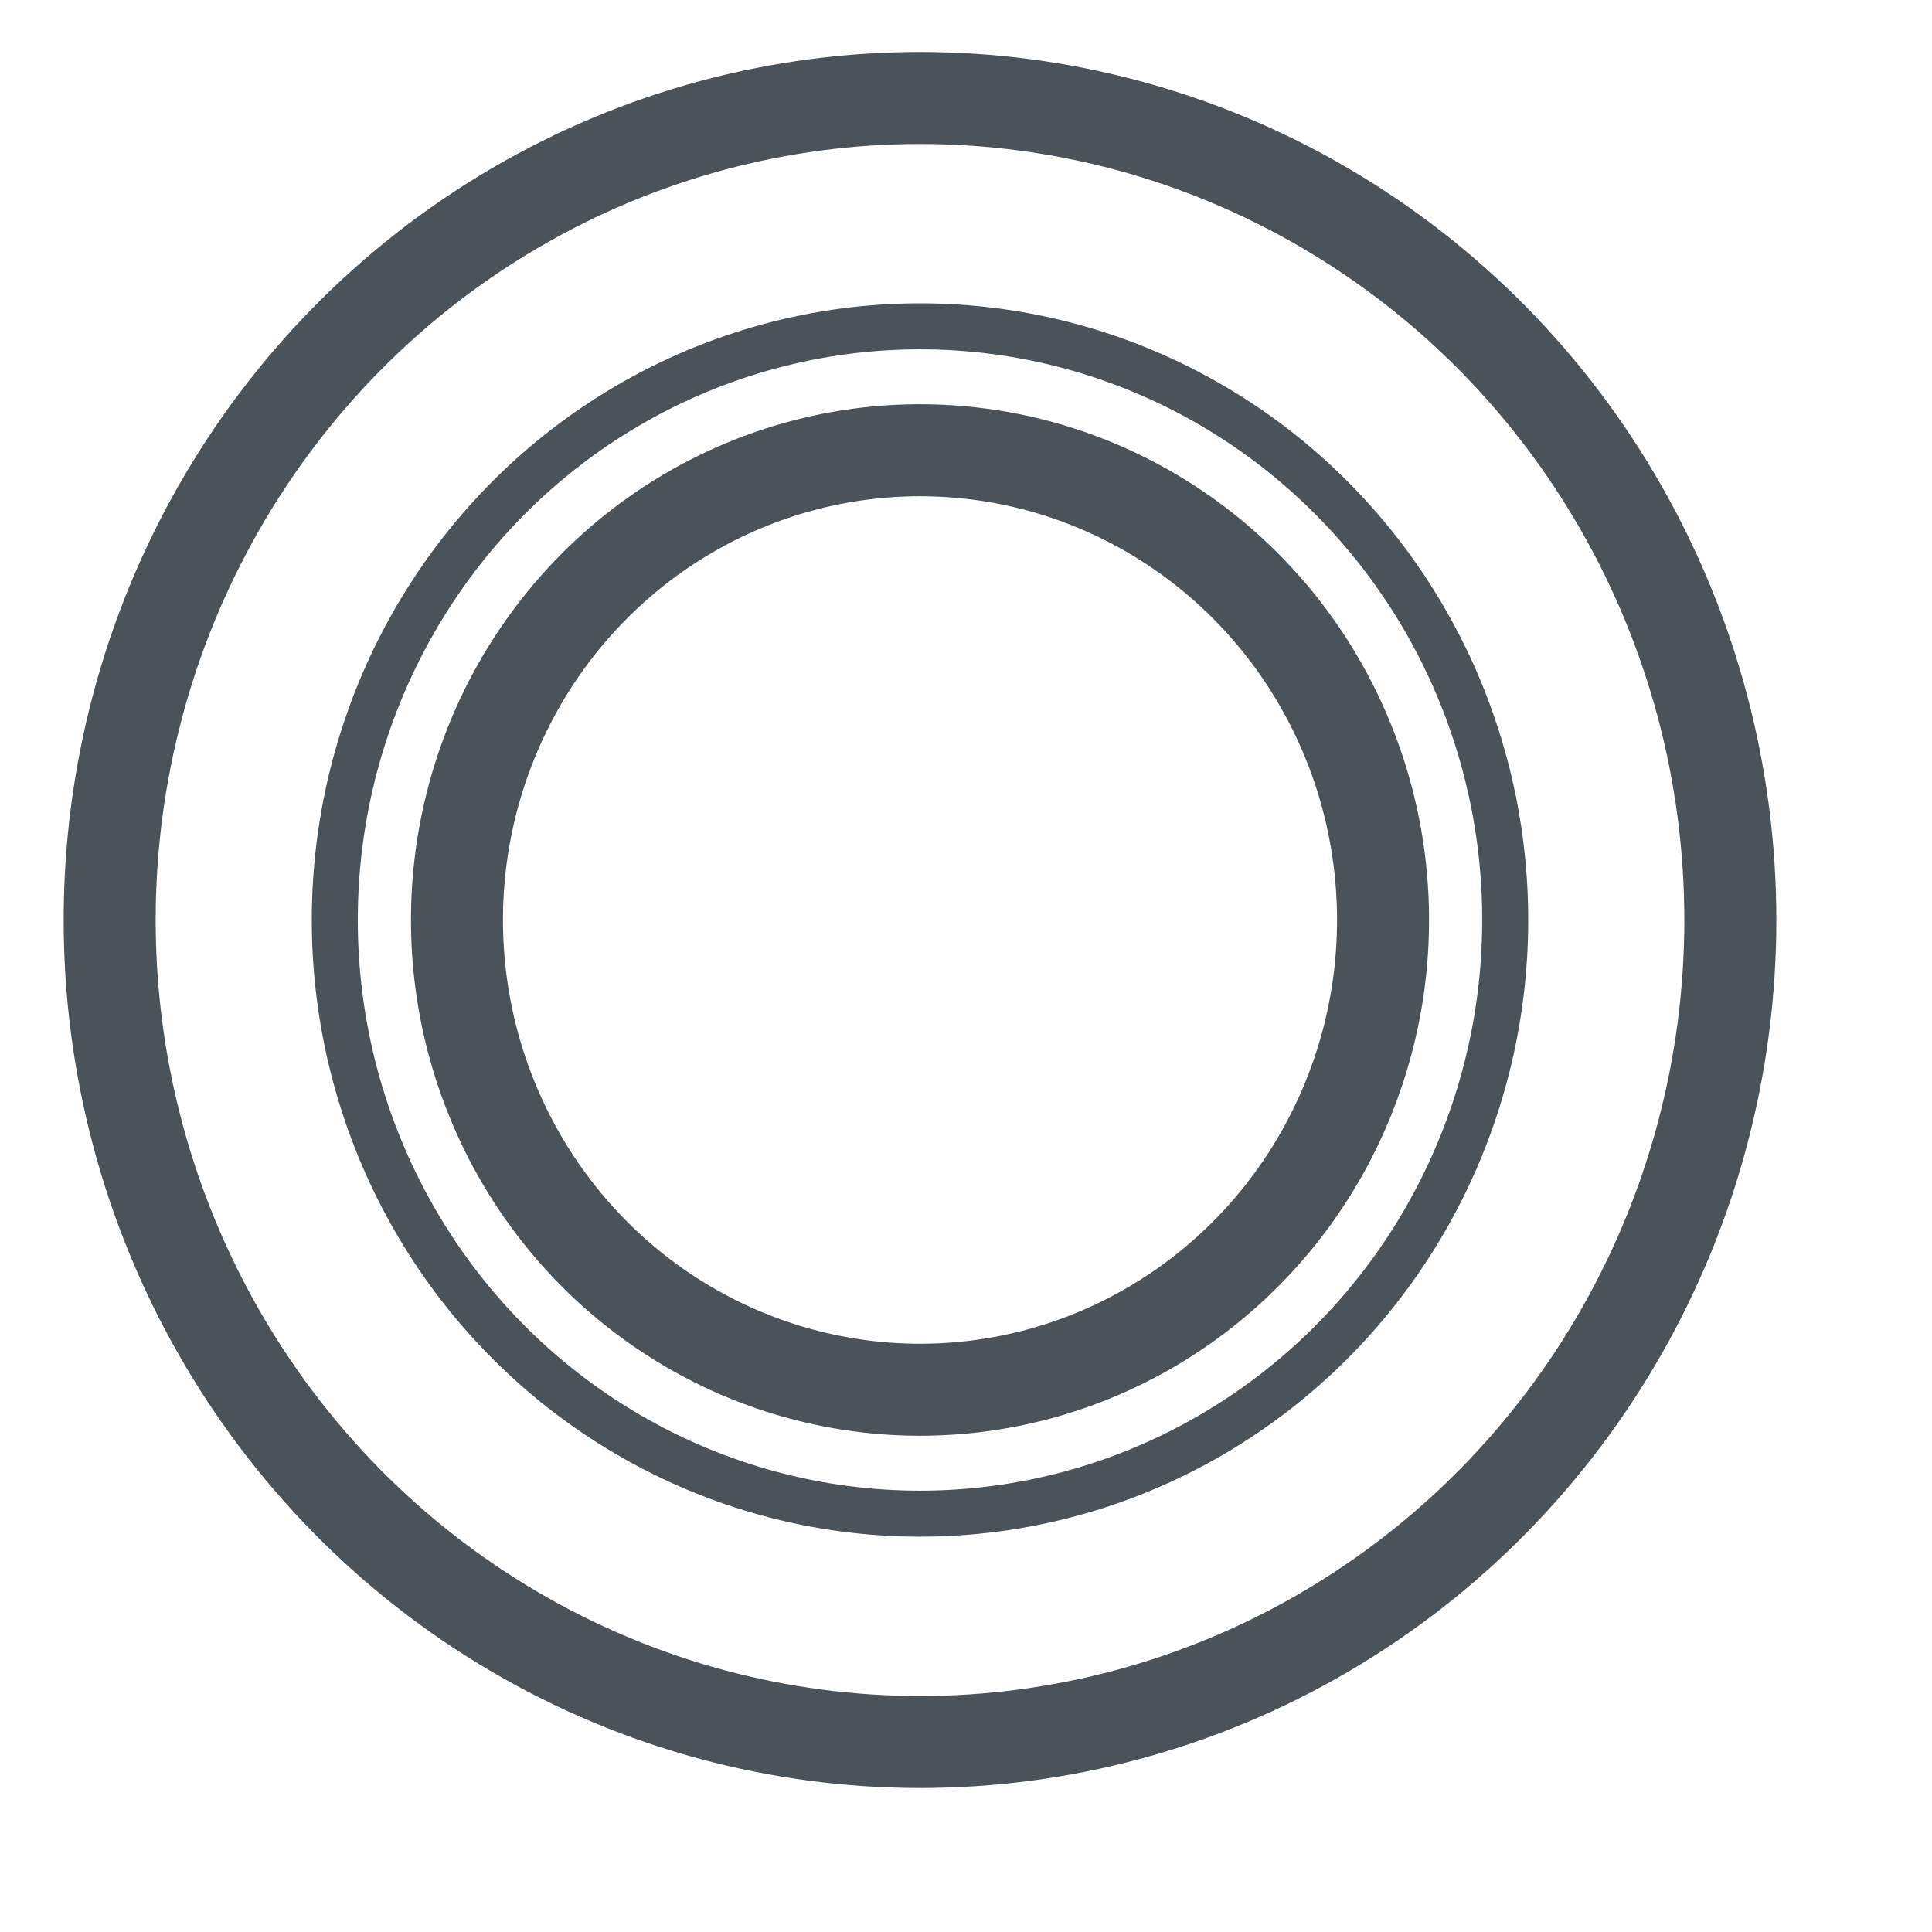<?xml version="1.0" encoding="UTF-8"?>
<svg width="21px" height="21px" viewBox="0 0 21 21" version="1.1" xmlns="http://www.w3.org/2000/svg" xmlns:xlink="http://www.w3.org/1999/xlink">
    <title>Group 3</title>
    <g id="Symbols" stroke="none" stroke-width="1" fill="none" fill-rule="evenodd" stroke-linecap="round" stroke-linejoin="round">
        <g id="Touch/Sub-page/Touchtarget" transform="translate(-30, -2)" stroke="#4A535A">
            <g id="Group-2" transform="translate(31.192, 3.065)">
                <g id="Group-3" transform="translate(0, -0)">
                    <ellipse id="Oval-Copy-12" stroke-width="0.5" cx="8.808" cy="8.935" rx="6.361" ry="6.453"></ellipse>
                    <ellipse id="Oval-Copy-12" cx="8.808" cy="8.935" rx="5.033" ry="5.106"></ellipse>
                    <ellipse id="Oval-Copy-13" cx="8.808" cy="8.935" rx="8.808" ry="8.935"></ellipse>
                </g>
            </g>
        </g>
    </g>
</svg>